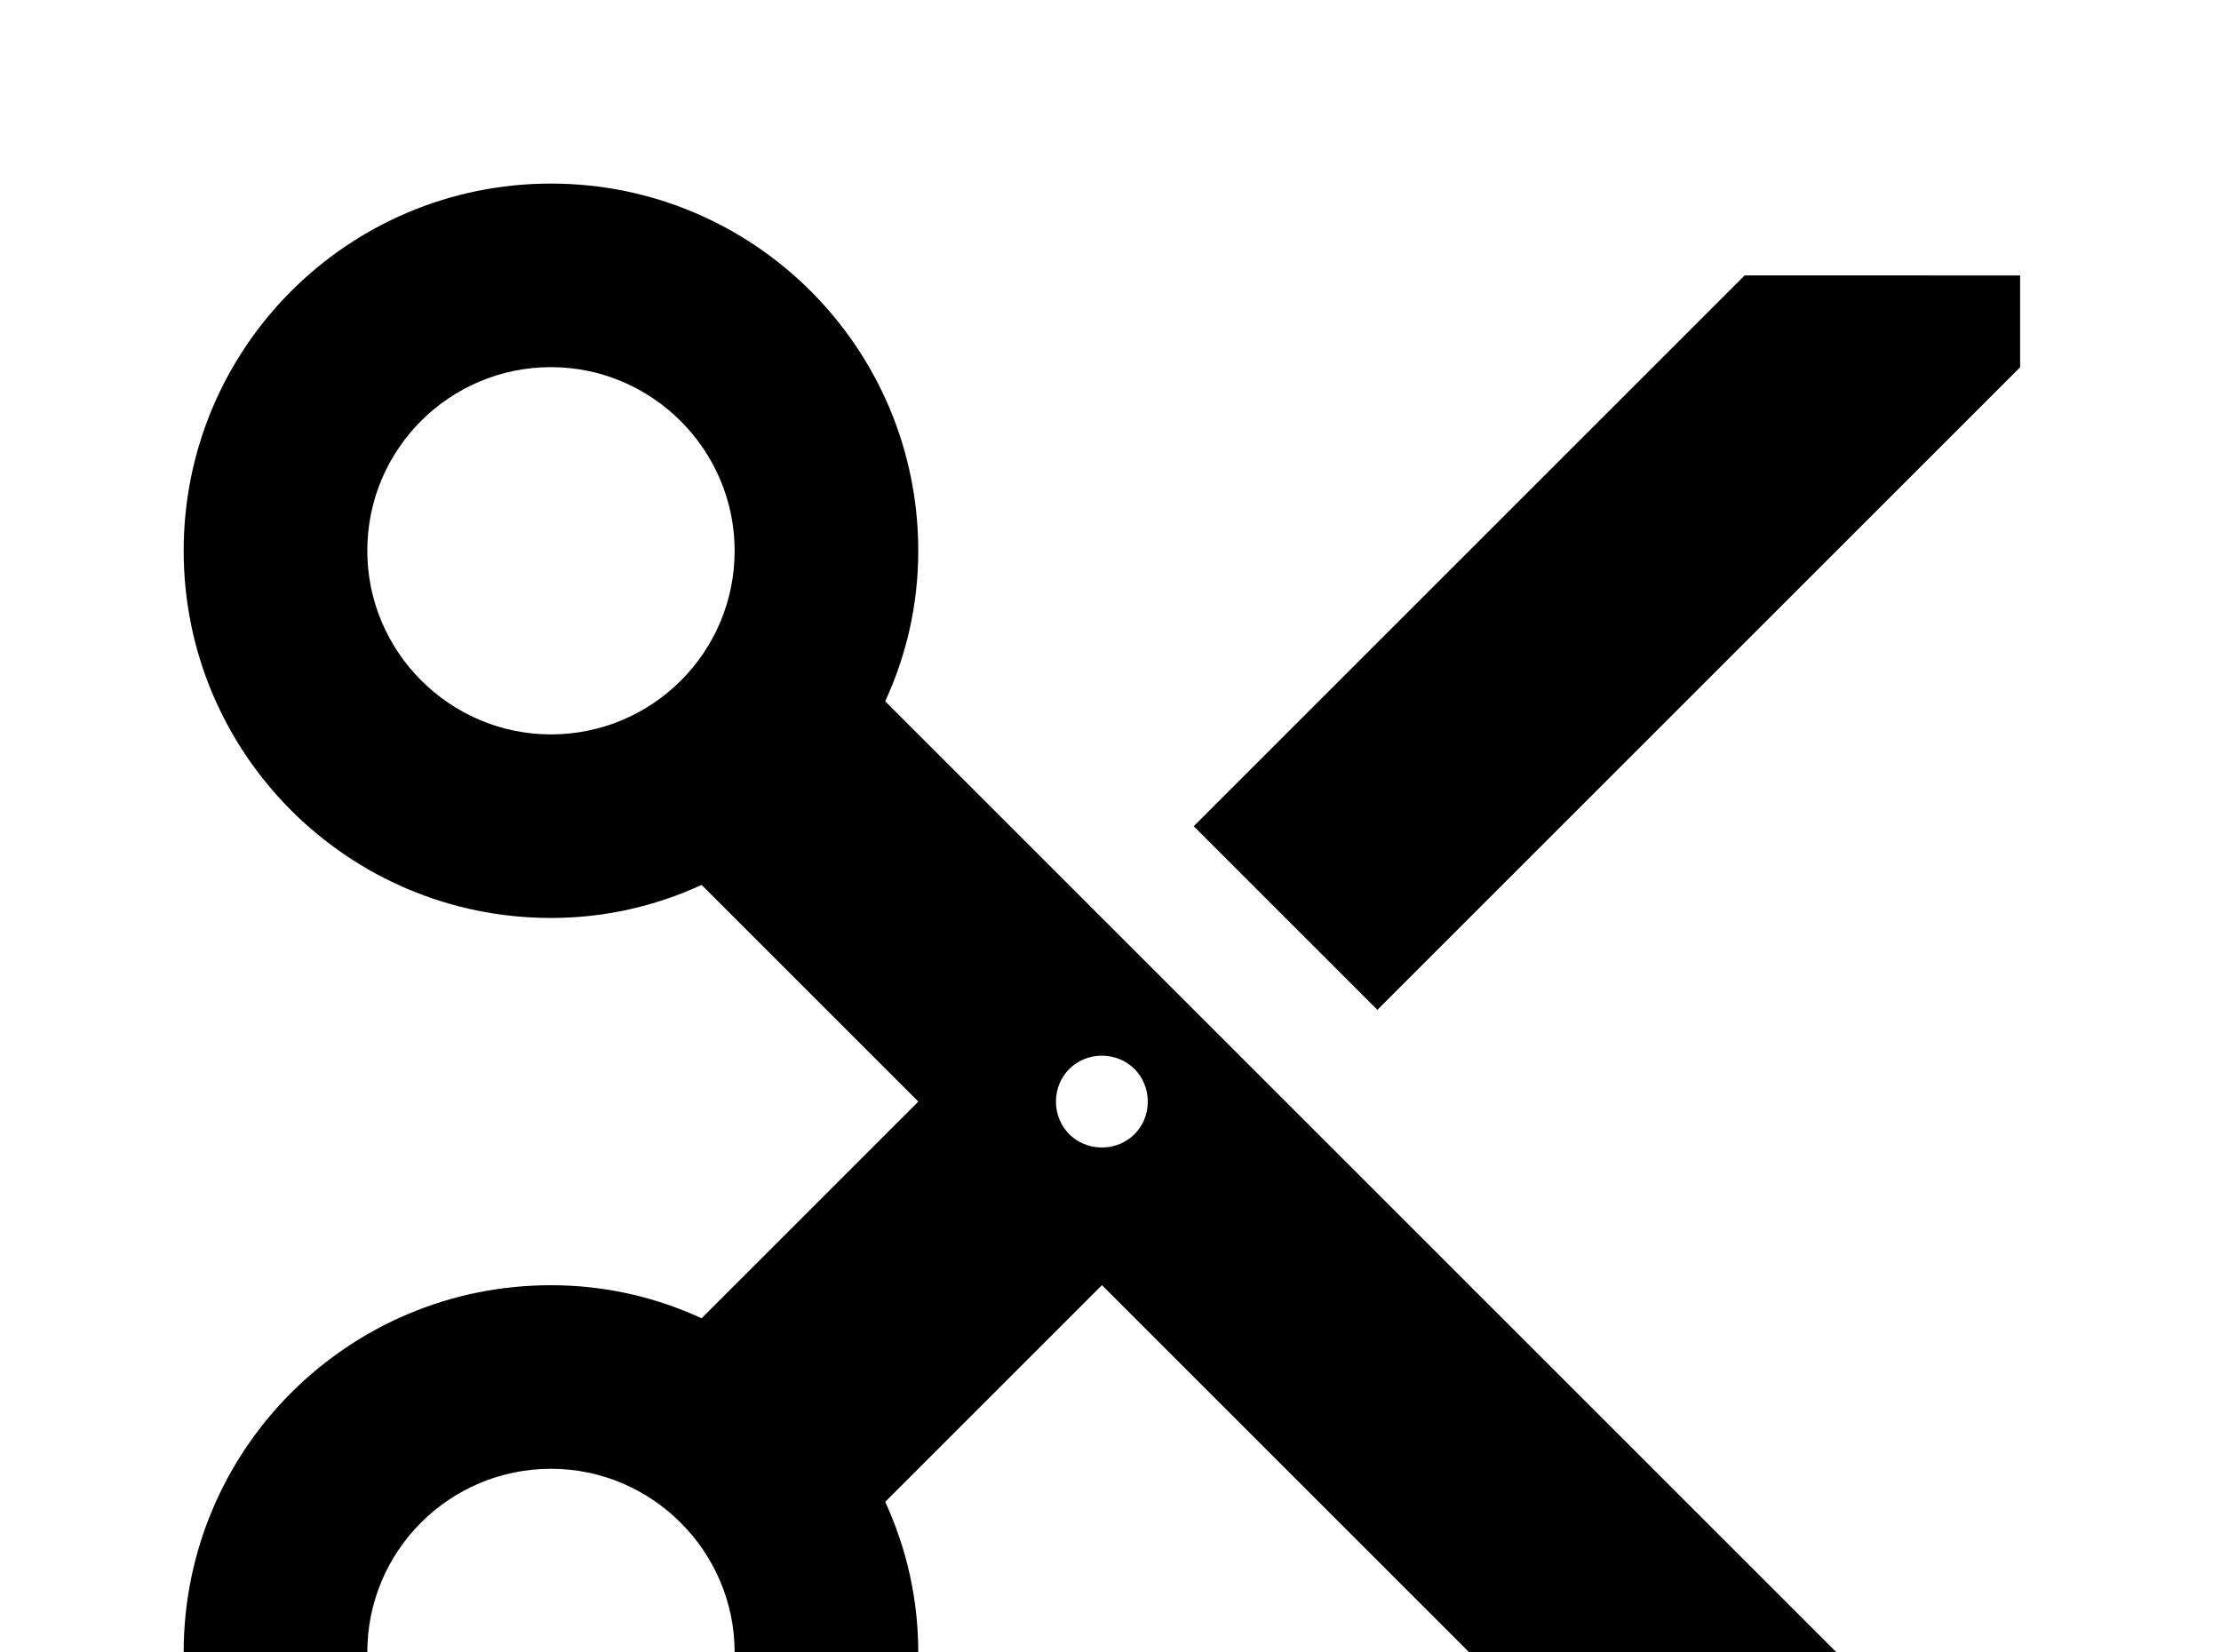 <!-- Generated by IcoMoon.io -->
<svg version="1.1" xmlns="http://www.w3.org/2000/svg" width="43" height="32" viewBox="0 0 43 32">
<title>content-cut</title>
<path d="M33.778 5.333l-10.667 10.667 3.556 3.556 12.444-12.444v-1.778M21.333 22.222c-0.498 0-0.889-0.391-0.889-0.889s0.391-0.889 0.889-0.889 0.889 0.391 0.889 0.889-0.391 0.889-0.889 0.889M10.667 35.556c-1.956 0-3.556-1.6-3.556-3.556 0-1.973 1.6-3.556 3.556-3.556s3.556 1.6 3.556 3.556c0 1.973-1.6 3.556-3.556 3.556M10.667 14.222c-1.956 0-3.556-1.6-3.556-3.556 0-1.973 1.6-3.556 3.556-3.556s3.556 1.6 3.556 3.556c0 1.973-1.6 3.556-3.556 3.556M17.138 13.582c0.409-0.889 0.64-1.867 0.64-2.916 0-3.929-3.182-7.111-7.111-7.111s-7.111 3.182-7.111 7.111 3.182 7.111 7.111 7.111c1.049 0 2.027-0.231 2.916-0.64l4.196 4.196-4.196 4.196c-0.889-0.409-1.867-0.64-2.916-0.64-3.929 0-7.111 3.182-7.111 7.111s3.182 7.111 7.111 7.111 7.111-3.182 7.111-7.111c0-1.049-0.231-2.027-0.64-2.916l4.196-4.196 12.444 12.444h5.333v-1.778l-21.973-21.973z"></path>
</svg>

